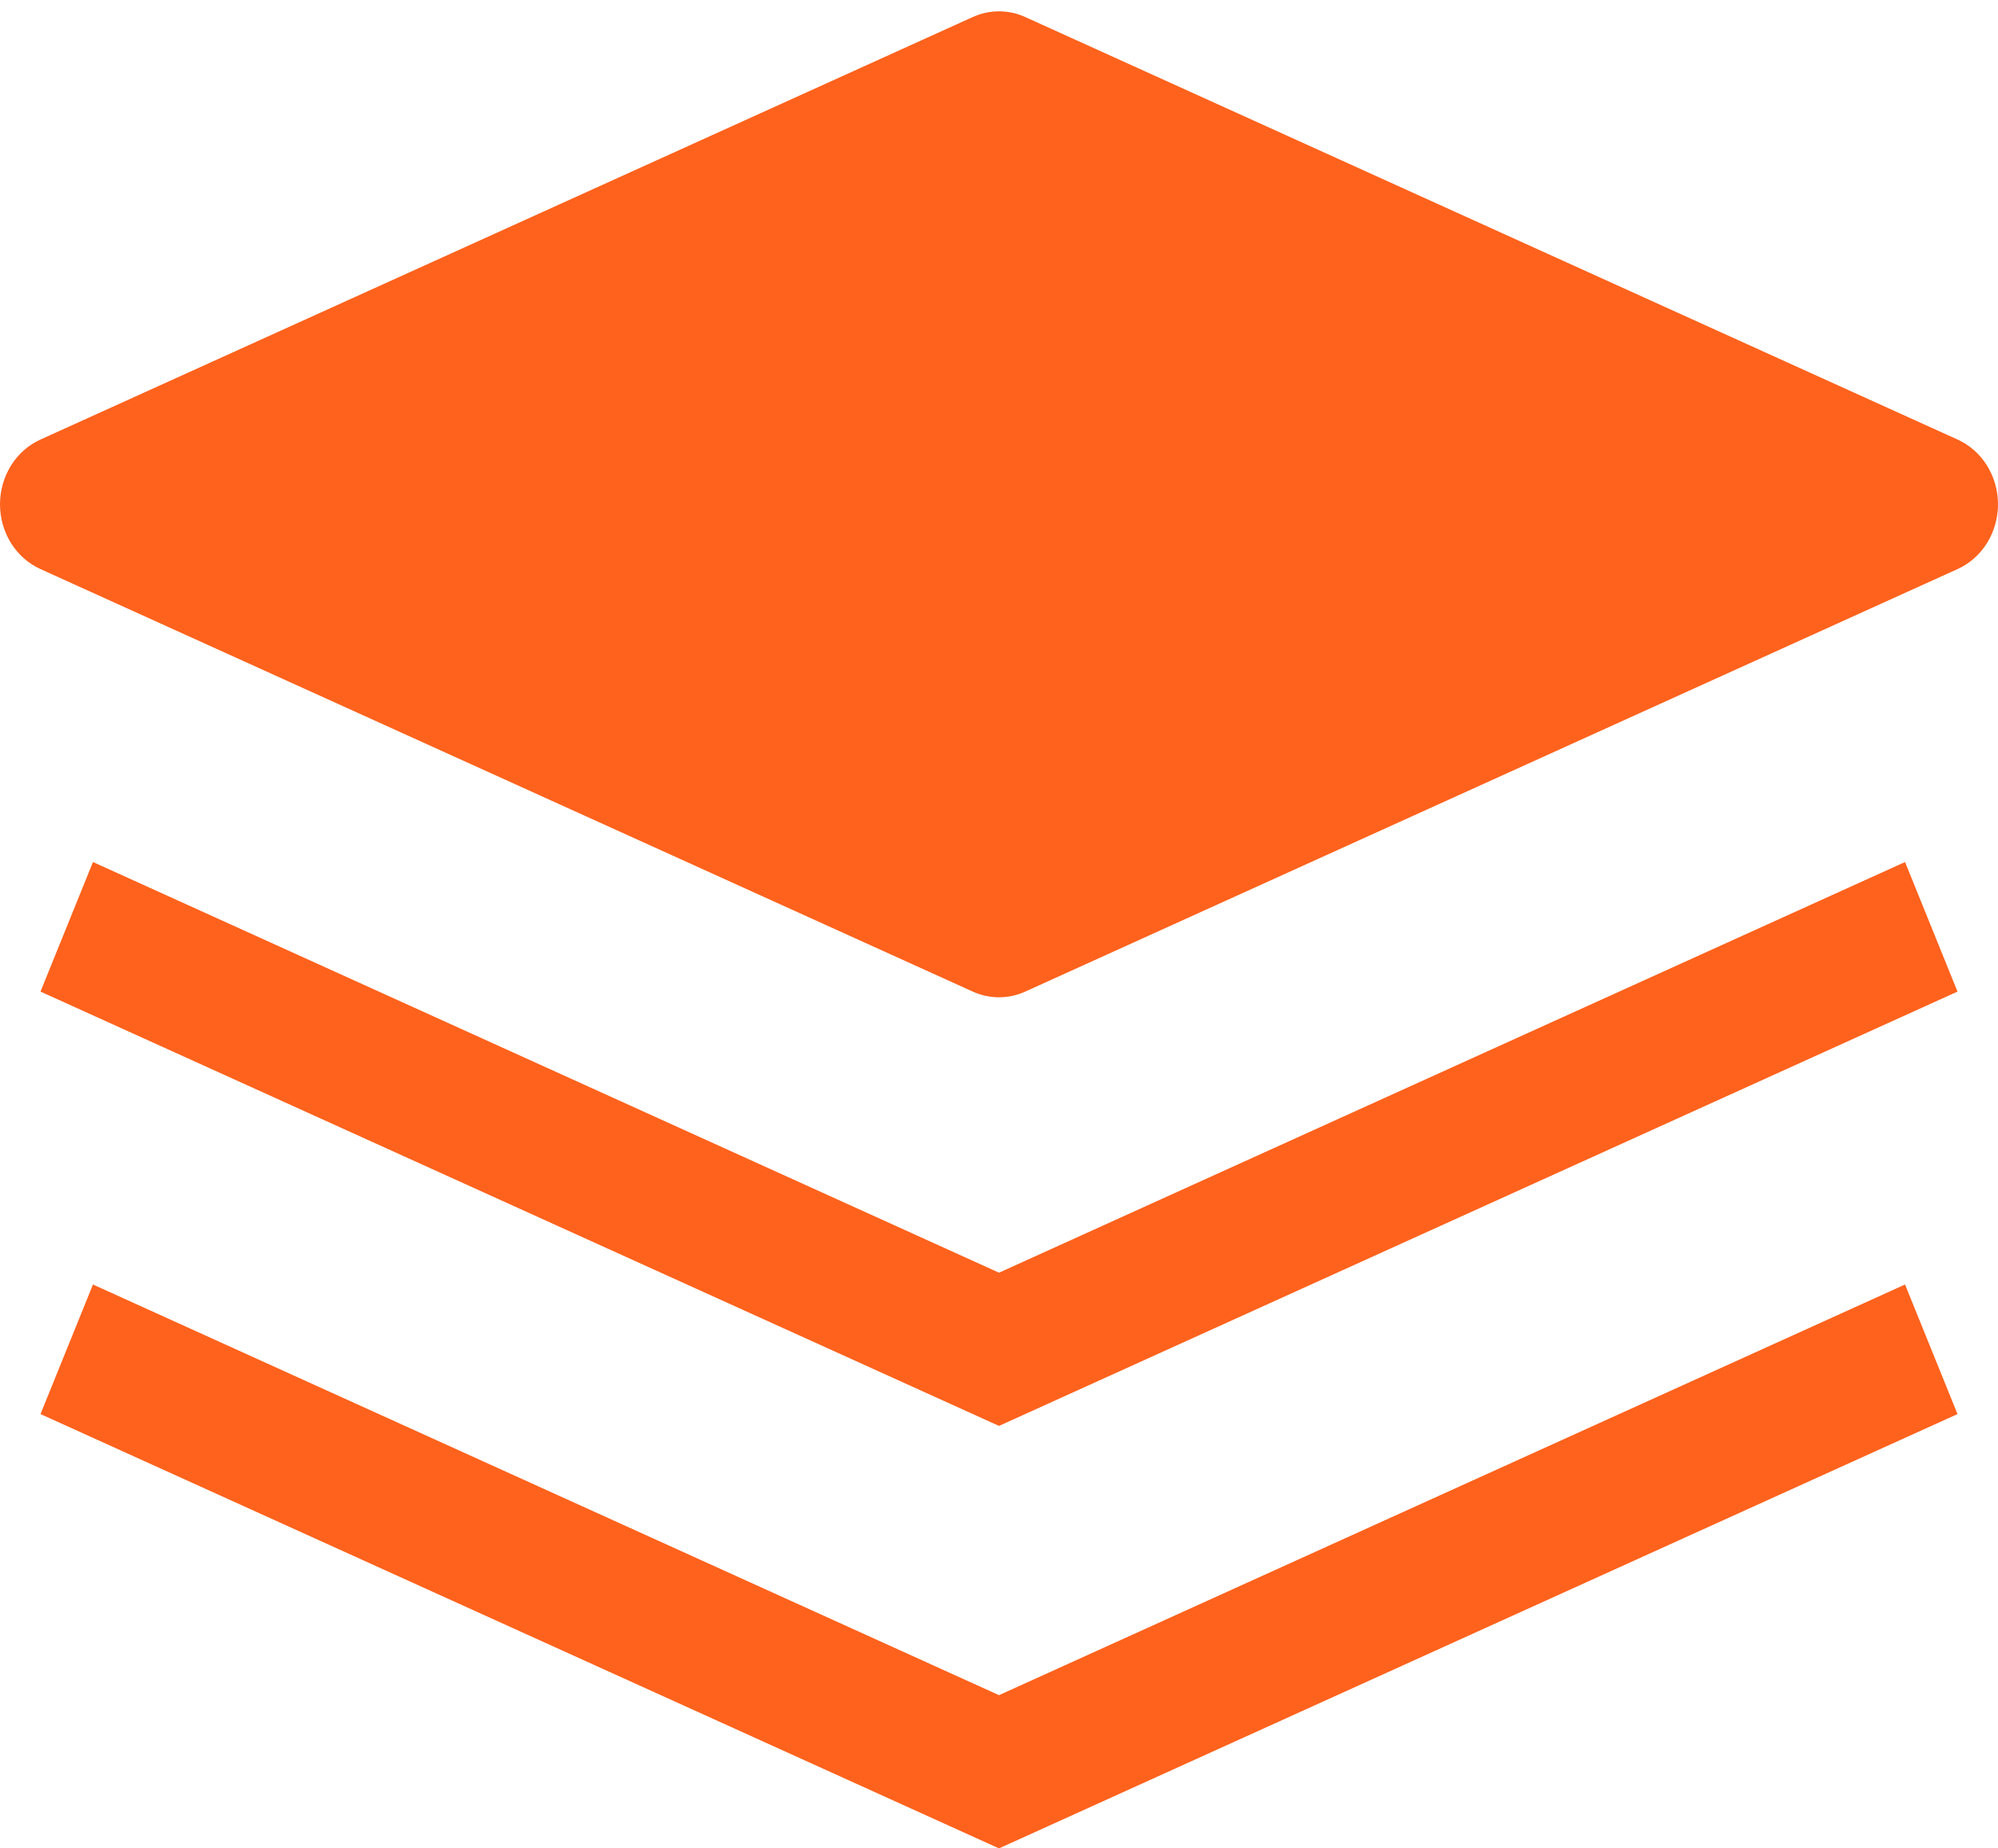 <svg width="120" height="111" viewBox="0 0 120 111" fill="none" xmlns="http://www.w3.org/2000/svg">
<path d="M61.576 1.023C61.078 0.797 60.542 0.681 60 0.681C59.458 0.681 58.922 0.797 58.424 1.023L2.432 26.394C1.711 26.719 1.095 27.261 0.663 27.953C0.231 28.645 0 29.456 0 30.285C0 31.114 0.231 31.924 0.663 32.616C1.095 33.308 1.711 33.85 2.432 34.175L58.424 59.547C58.922 59.772 59.458 59.889 60 59.889C60.542 59.889 61.078 59.772 61.576 59.547L117.568 34.175C118.289 33.85 118.905 33.308 119.337 32.616C119.769 31.924 120 31.114 120 30.285C120 29.456 119.769 28.645 119.337 27.953C118.905 27.261 118.289 26.719 117.568 26.394L61.576 1.023Z" fill="#FE621D"/>
<path d="M60 76.427L5.584 51.766L2.432 59.547L60 85.629L117.568 59.547L114.417 51.766L60 76.427Z" fill="#FE621D"/>
<path d="M5.584 77.137L2.432 84.918L60 111L117.568 84.918L114.417 77.137L60 101.798L5.584 77.137Z" fill="#FE621D"/>
</svg>
